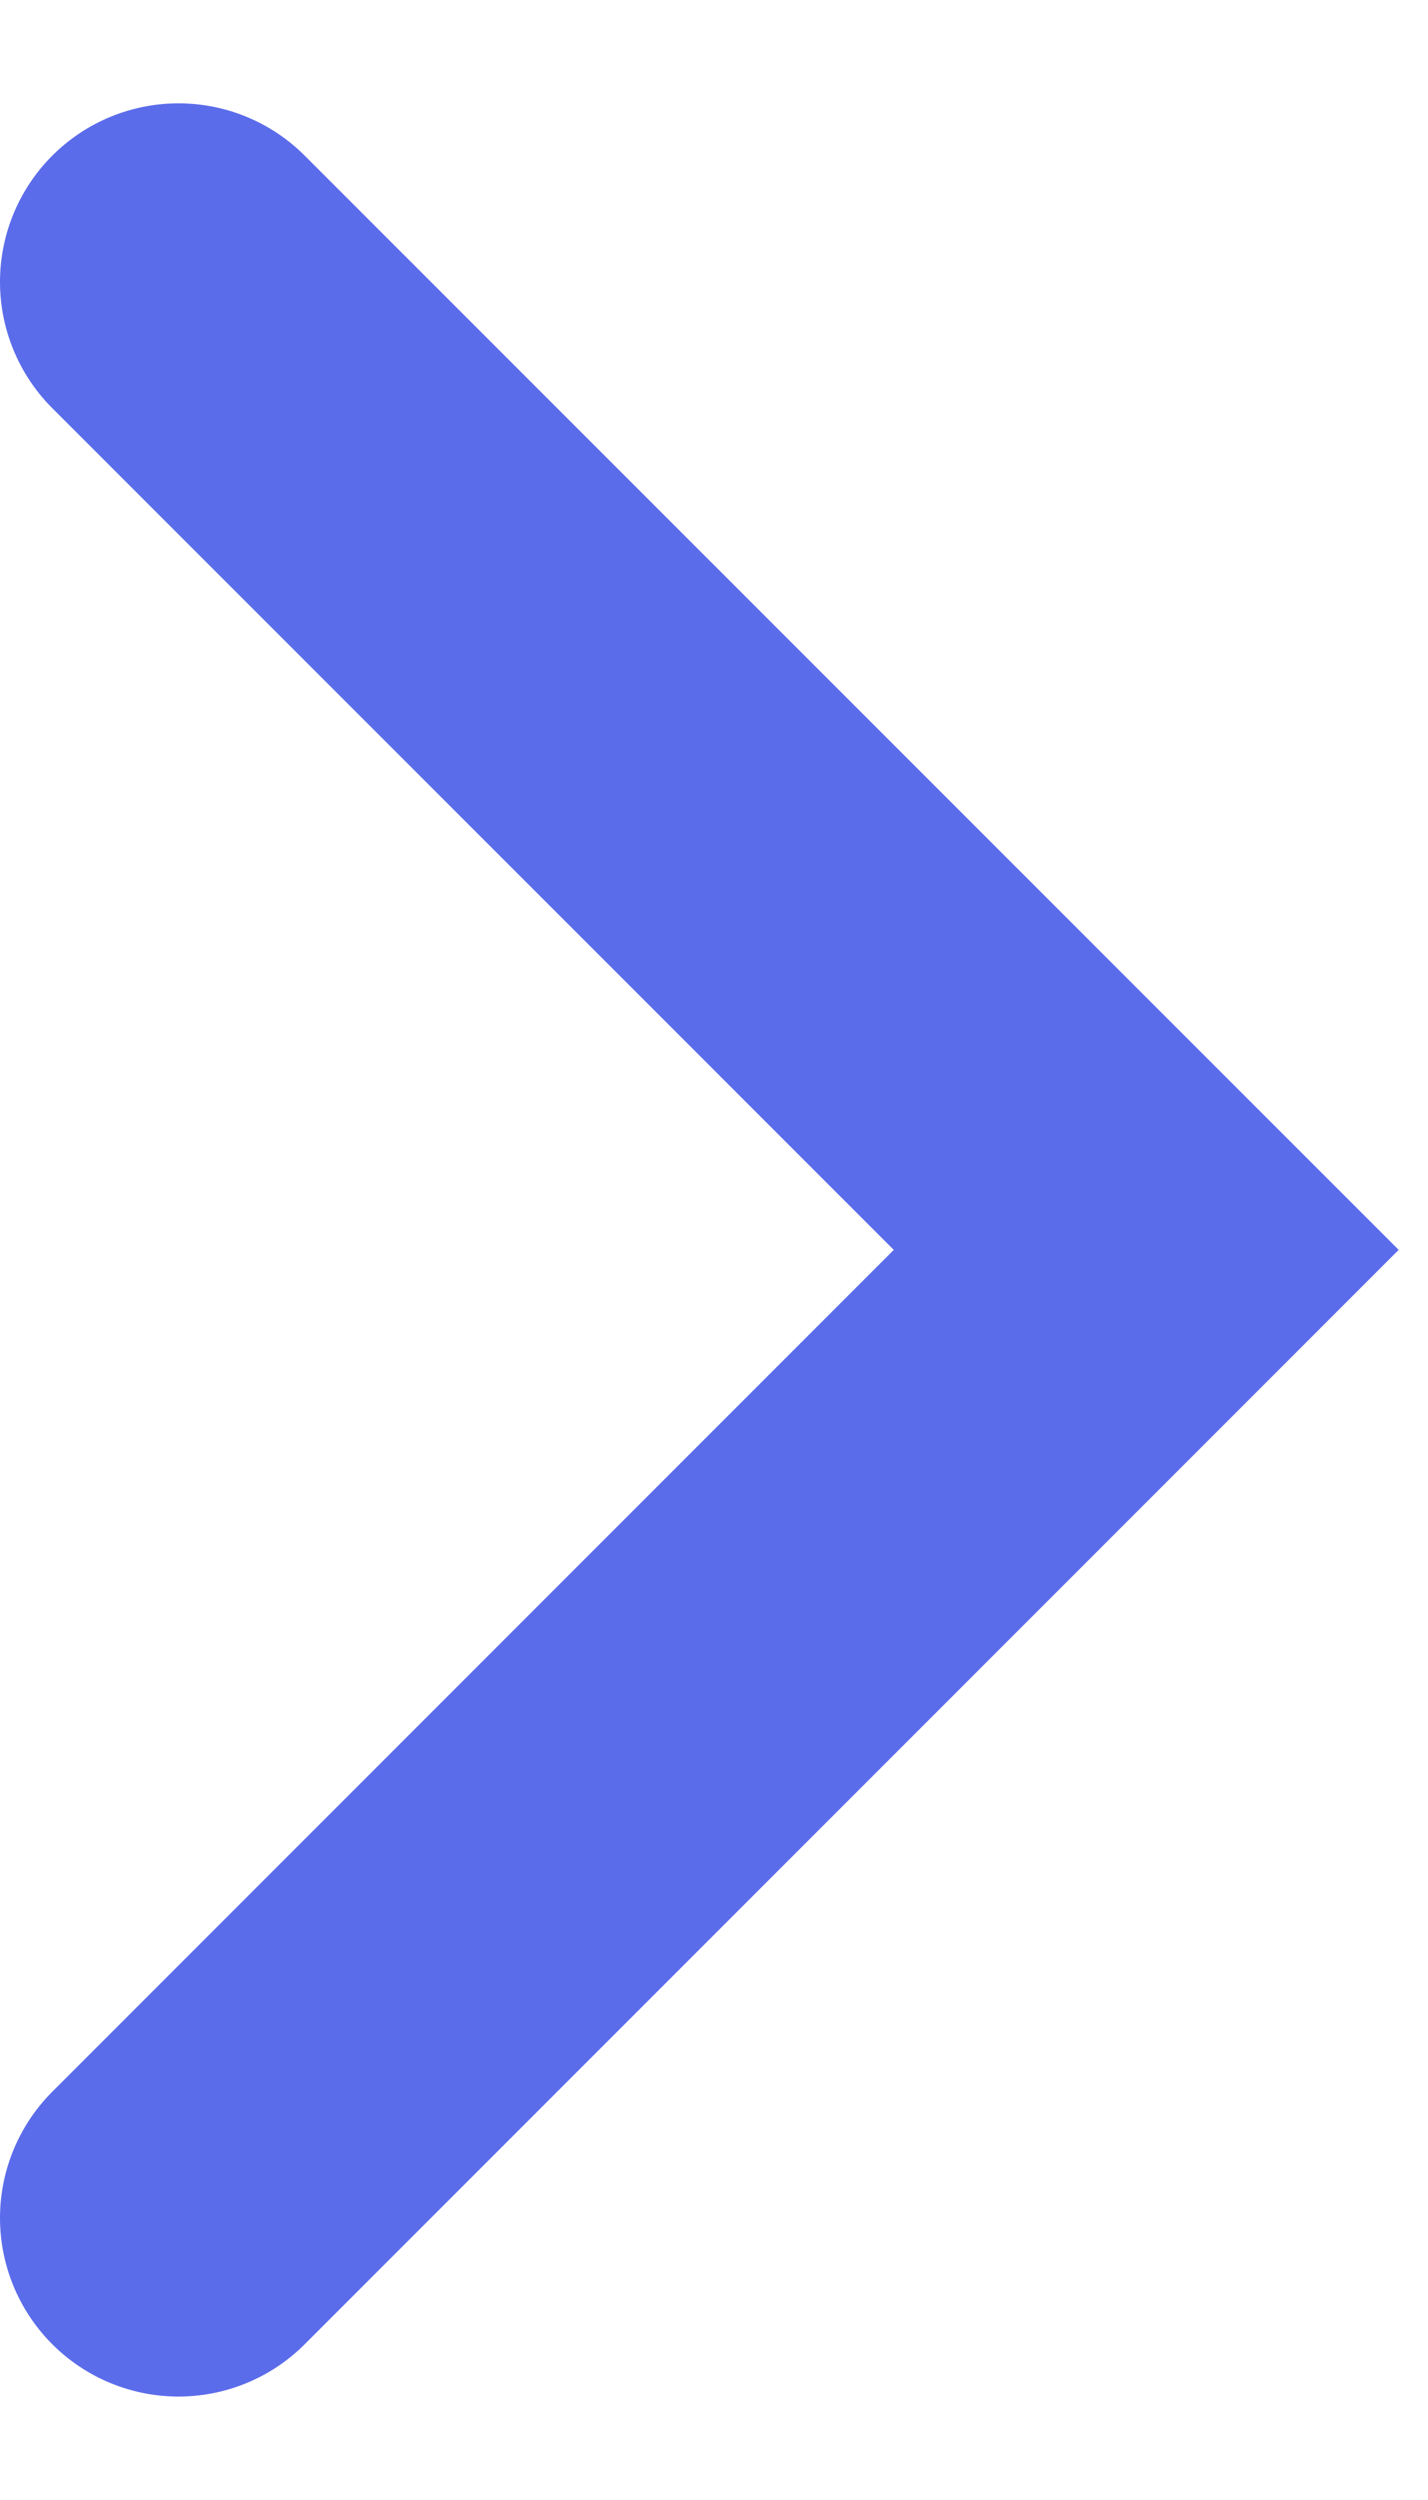 <svg xmlns="http://www.w3.org/2000/svg" width="12" height="21" viewBox="0 0 12 21"><g><g><path fill="none" stroke="#5b6ceb" stroke-linecap="round" stroke-miterlimit="20" stroke-width="3" d="M1.5 2.368v0l8.132 8.131v0L1.5 18.631v0"/></g></g></svg>